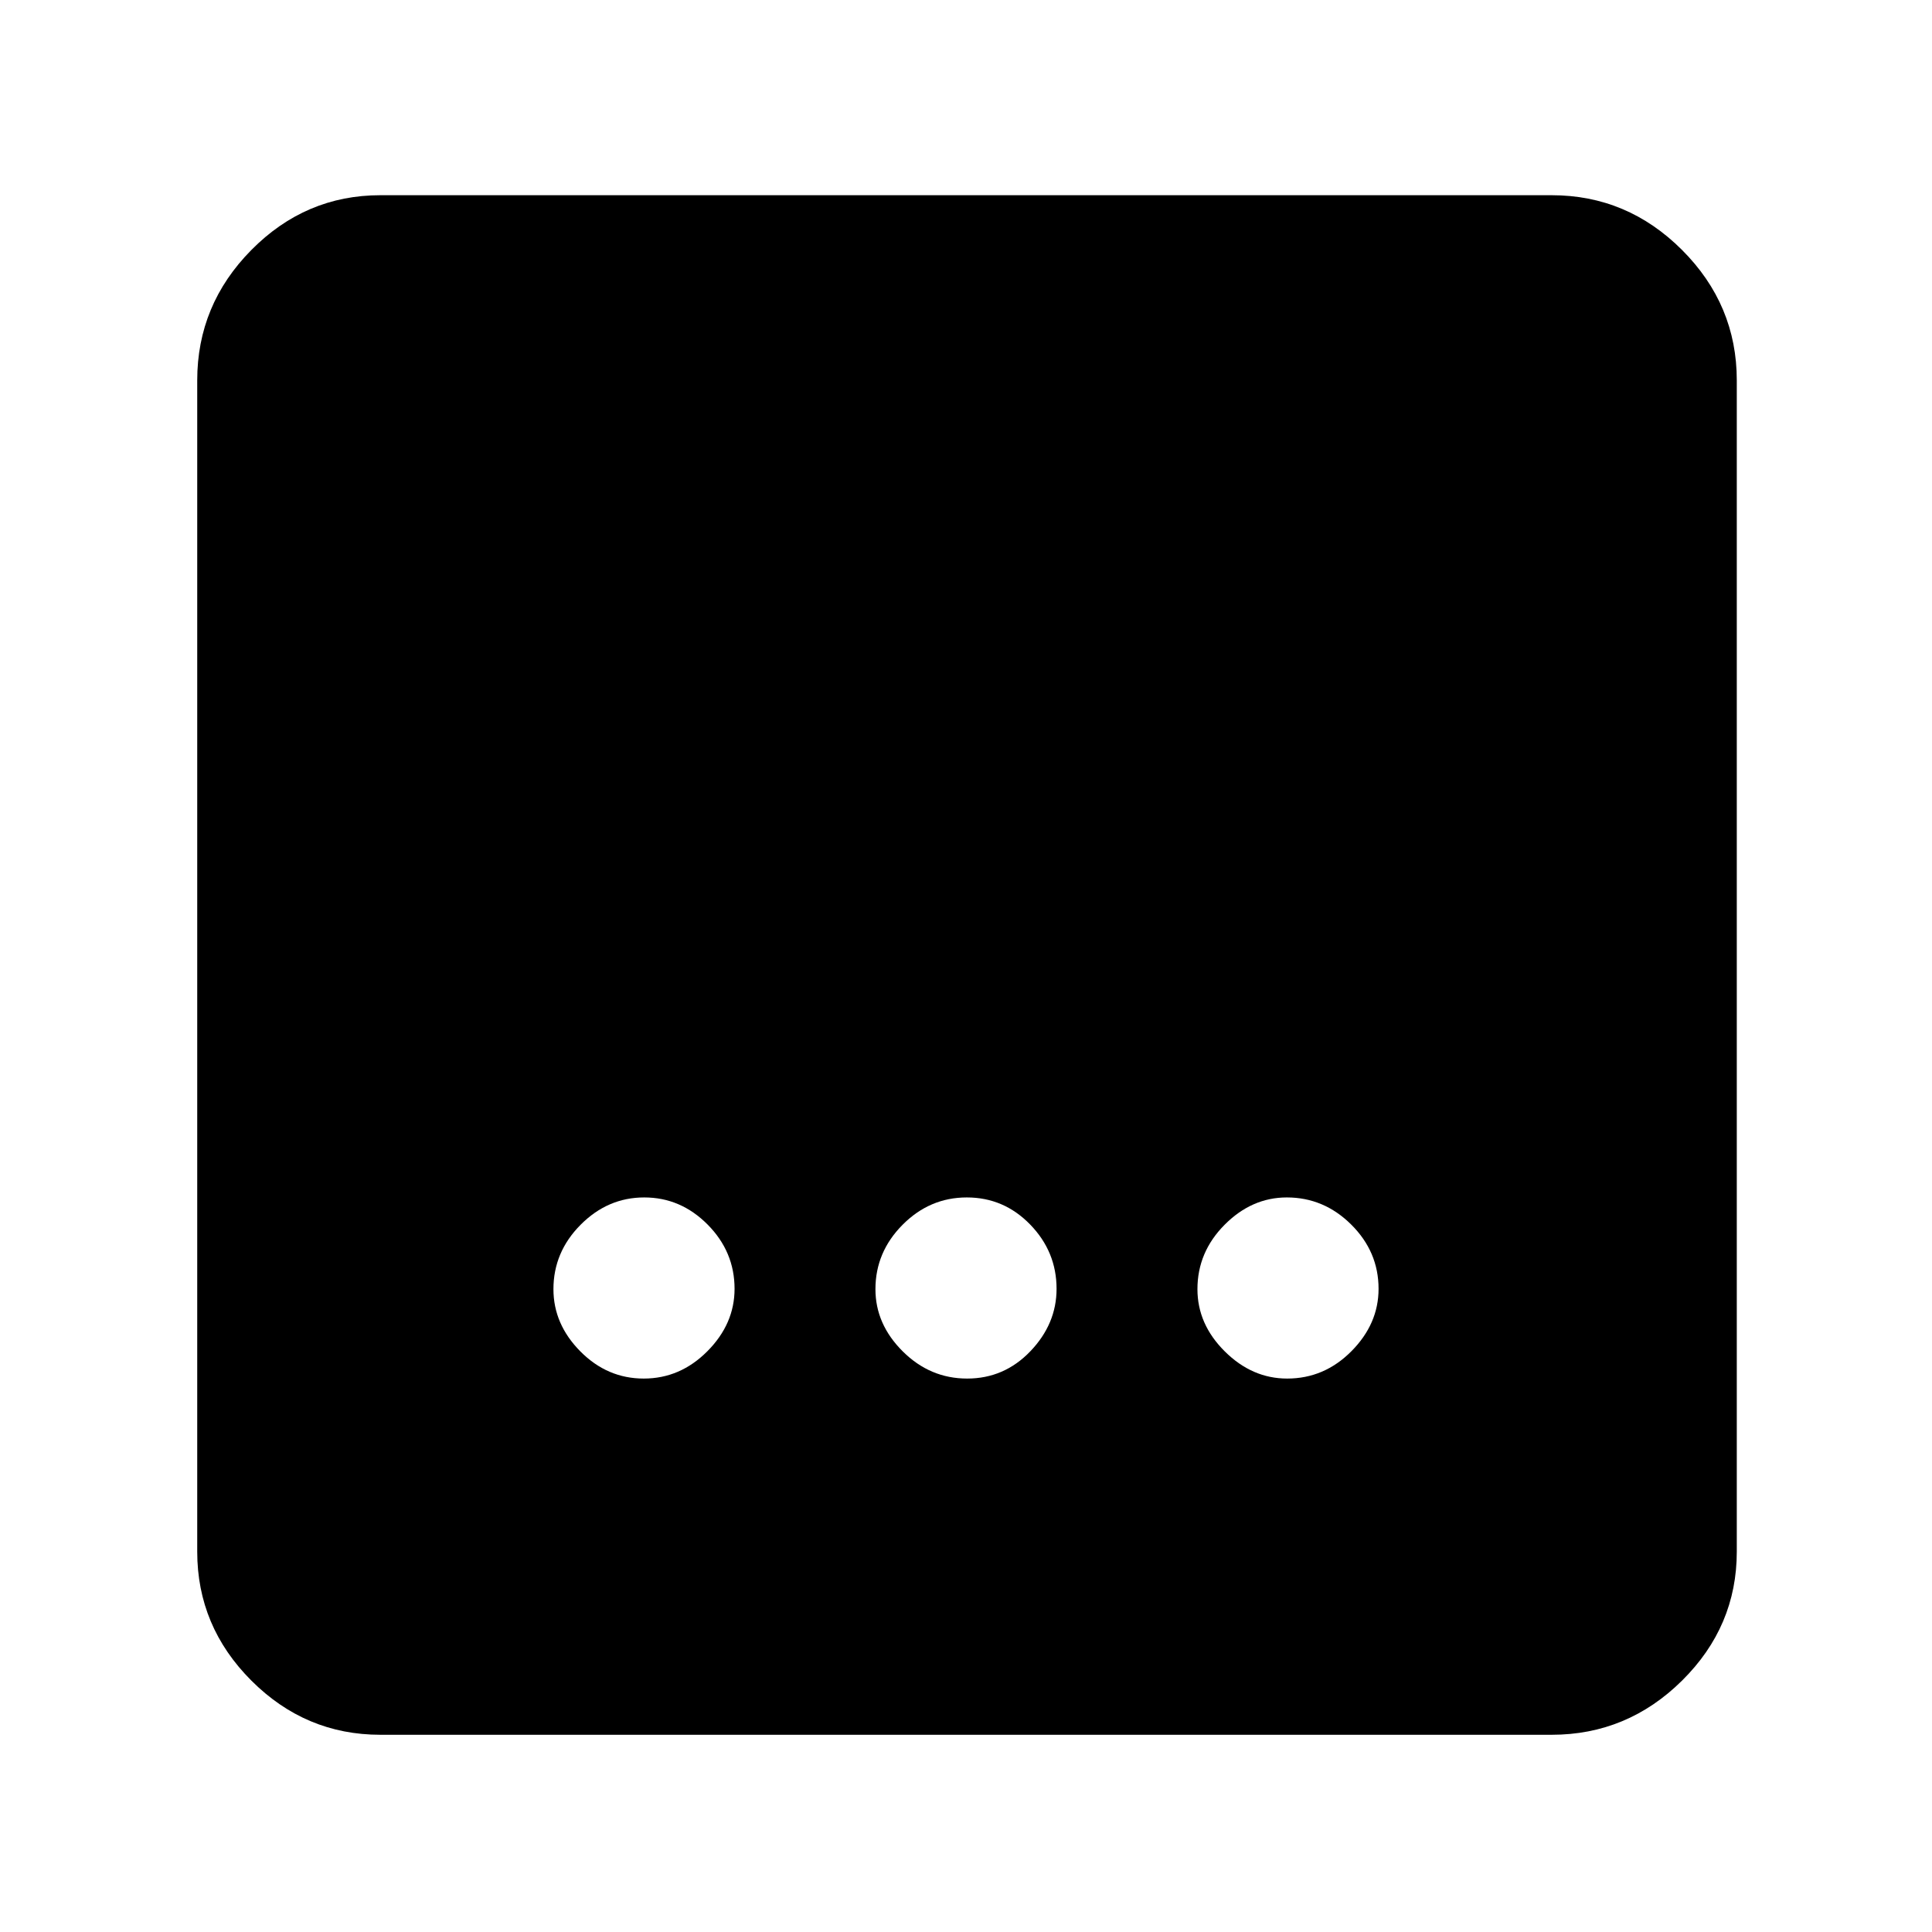 <svg xmlns="http://www.w3.org/2000/svg" height="48" viewBox="0 96 960 960" width="48"><path d="M189 958q-37.175 0-64.088-26.912Q98 904.175 98 867V285q0-37.588 26.912-64.794Q151.825 193 189 193h582q37.588 0 64.794 27.206Q863 247.412 863 285v582q0 37.175-27.206 64.088Q808.588 958 771 958H189Zm291.579-177Q499 781 512 767.412q13-13.587 13-31.008 0-18.422-13.088-31.913Q498.825 691 480.404 691q-18.422 0-31.913 13.579t-13.491 32Q435 754 448.579 767.5t32 13.5Zm-160.702 0Q338 781 351.5 767.412q13.5-13.587 13.5-31.008 0-18.422-13.377-31.913T320.123 691Q302 691 288.5 704.579t-13.5 32Q275 754 288.377 767.5t31.5 13.5Zm319.719 0q18.422 0 31.913-13.588Q685 753.825 685 736.404q0-18.422-13.579-31.913t-32-13.491Q622 691 608.5 704.579t-13.5 32Q595 754 608.588 767.5q13.587 13.5 31.008 13.5Z"/></svg>